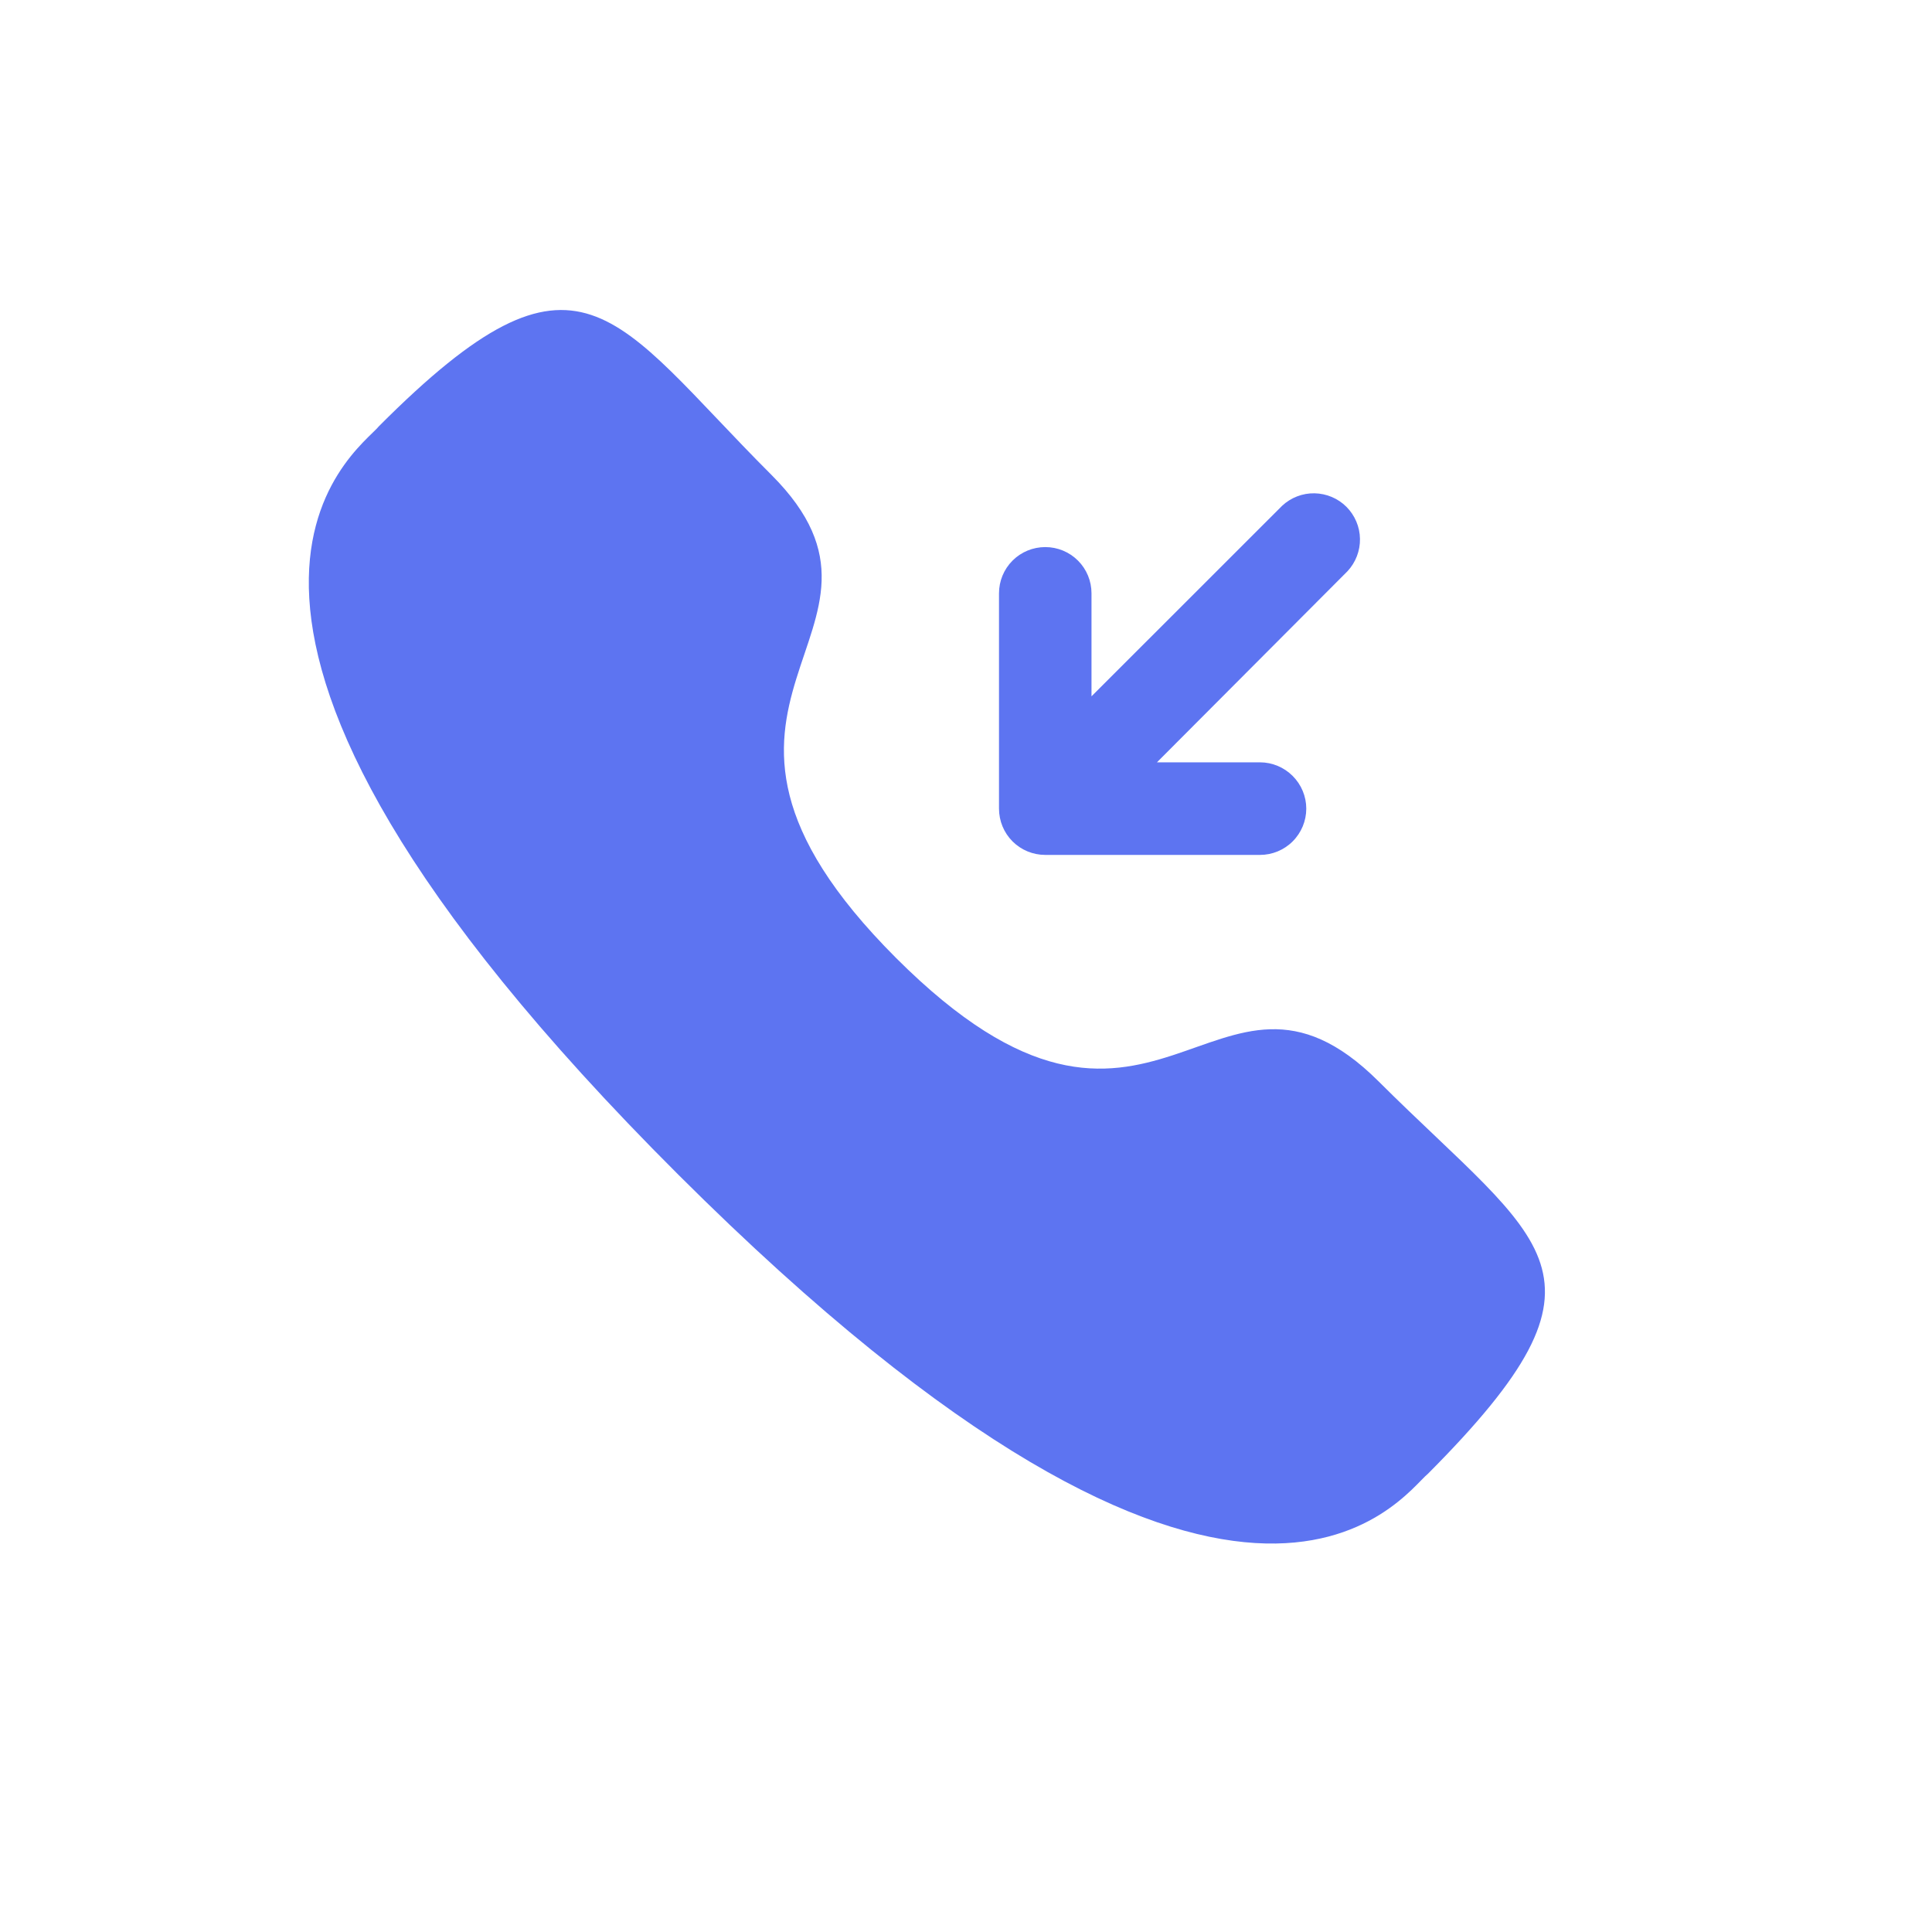 <svg width="24" height="24" viewBox="0 0 24 24" fill="none" xmlns="http://www.w3.org/2000/svg">
<path d="M12.985 10.62H15.652C15.804 10.62 15.95 10.56 16.058 10.452C16.166 10.344 16.227 10.198 16.227 10.045C16.227 9.893 16.166 9.747 16.058 9.639C15.95 9.531 15.804 9.47 15.652 9.47H14.372L16.74 7.095C16.841 6.986 16.897 6.841 16.894 6.693C16.892 6.544 16.831 6.402 16.726 6.296C16.621 6.191 16.479 6.131 16.33 6.128C16.181 6.125 16.037 6.181 15.928 6.282L13.559 8.65V7.37C13.559 7.218 13.499 7.072 13.391 6.964C13.283 6.856 13.137 6.796 12.985 6.796C12.832 6.796 12.686 6.856 12.578 6.964C12.47 7.072 12.41 7.218 12.41 7.37V10.045C12.41 10.198 12.47 10.344 12.578 10.452C12.686 10.56 12.832 10.62 12.985 10.62Z" fill="#5D74F1"/>
<path d="M11.131 11.9C14.35 15.119 15.078 11.394 17.125 13.433C19.171 15.472 20.236 15.801 17.738 18.308C17.423 18.561 15.438 21.588 8.425 14.591C1.413 7.593 4.455 5.608 4.708 5.294C7.215 2.78 7.605 3.922 9.583 5.899C11.56 7.877 7.912 8.681 11.131 11.9Z" fill="#5D74F1"/>
</svg>
